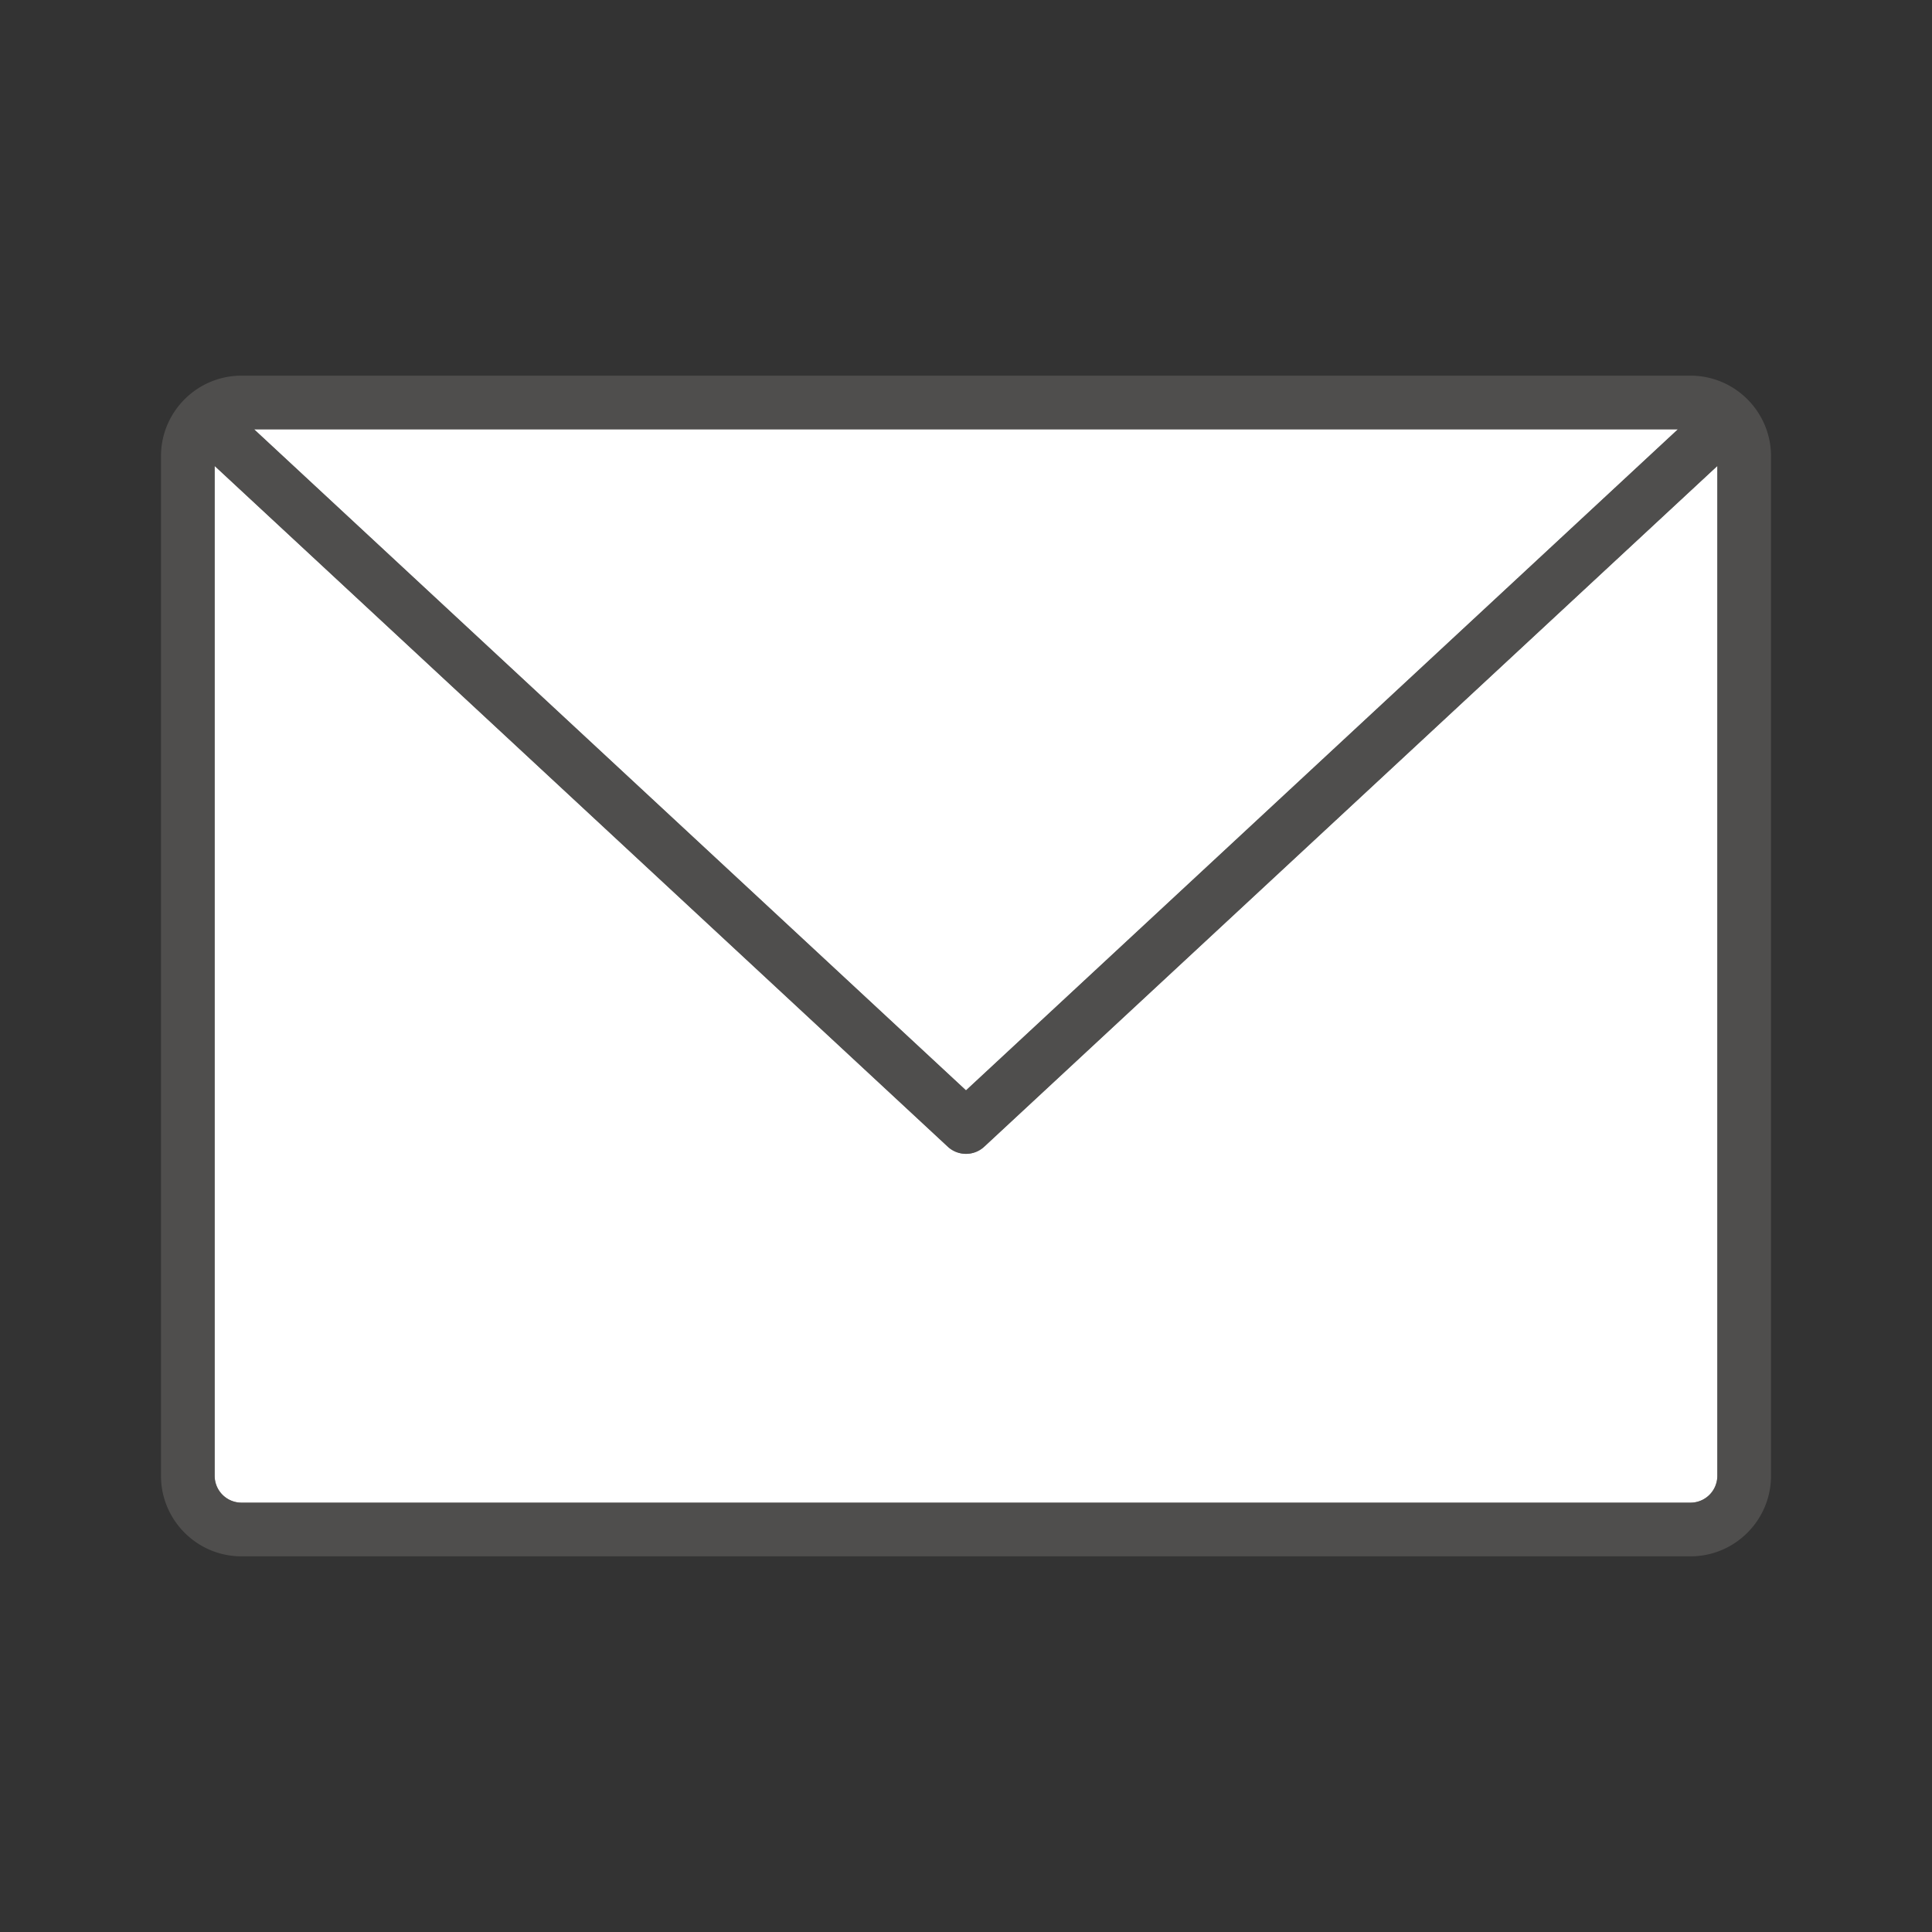 <svg xmlns="http://www.w3.org/2000/svg" viewBox="0 0 72 72"><rect x="0" y="0" width="72" height="72" fill="#333333" stroke="none"/><g fill="#FFF"><path d="M9 56h54a1 1 0 0 0 1-1V17.365L36.68 42.733a.999.999 0 0 1-1.36 0L8 17.365V55a1 1 0 0 0 1 1z"/><path d="M62.53 16H9.47L36 40.635z"/></g><path opacity=".64" fill="#605E5C" d="M63 14H9c-1.654 0-3 1.346-3 3v38c0 1.654 1.346 3 3 3h54c1.654 0 3-1.346 3-3V17c0-1.654-1.346-3-3-3zm-.47 2L36 40.635 9.47 16h53.06zM63 56H9a1 1 0 0 1-1-1V17.365l27.32 25.368a.999.999 0 0 0 1.36 0L64 17.365V55a1 1 0 0 1-1 1z"/></svg>